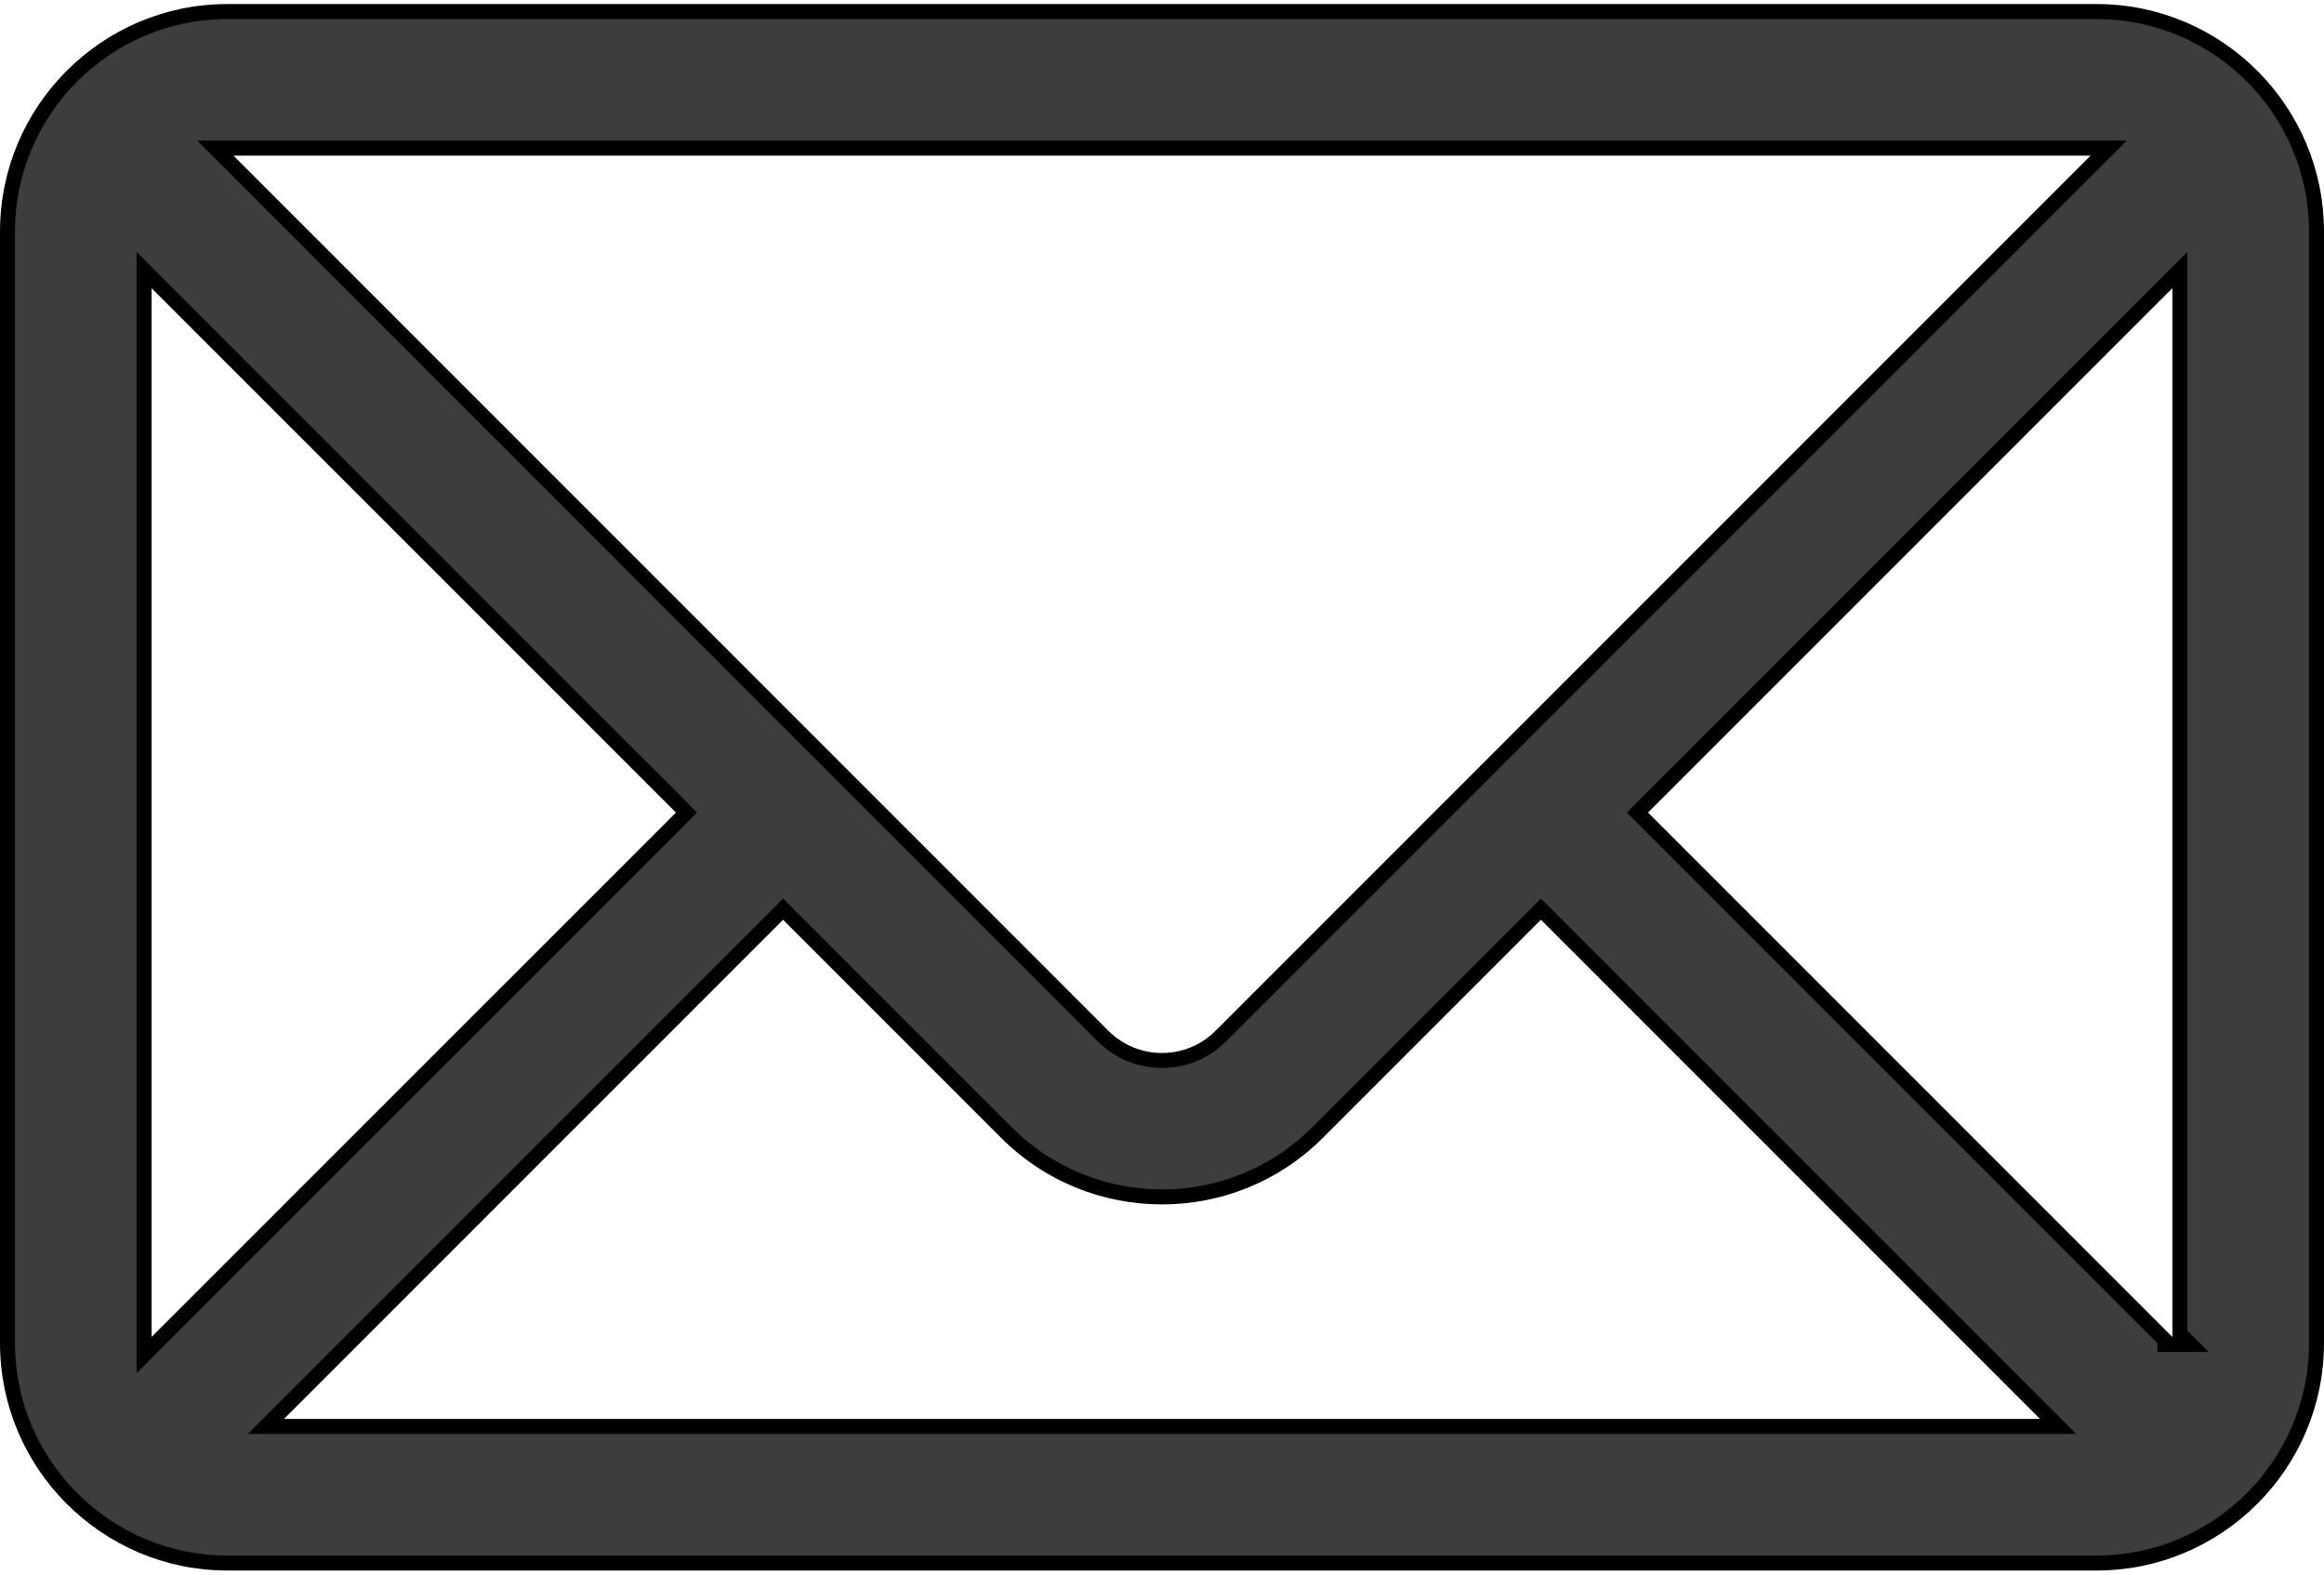 <svg width="31" height="21" viewBox="0 0 31 21" fill="none" xmlns="http://www.w3.org/2000/svg">
<path d="M27.956 2.147L28.127 1.976H27.886H3.114H2.873L3.044 2.147L14.714 13.818L14.714 13.818C15.149 14.252 15.851 14.252 16.285 13.818L16.285 13.818L27.956 2.147ZM1.922 17.831V18.073L2.092 17.902L9.087 10.908L9.157 10.837L9.087 10.766L2.092 3.772L1.922 3.601V3.843V17.831ZM3.718 18.853L3.547 19.024H3.788H27.212H27.453L27.282 18.853L20.625 12.196L20.554 12.125L20.484 12.196L17.574 15.106C16.43 16.249 14.569 16.249 13.426 15.106L13.356 15.177L13.426 15.106L10.516 12.196L10.446 12.125L10.375 12.196L3.718 18.853ZM28.978 17.931H29.22L29.078 17.79V3.843V3.601L28.907 3.772L21.913 10.766L21.843 10.837L21.913 10.908L28.878 17.873V17.931H28.978H28.978ZM3.033 0.154H27.967C29.585 0.154 30.9 1.472 30.9 3.087V17.913C30.9 19.531 29.582 20.846 27.967 20.846H3.033C1.417 20.846 0.1 19.53 0.1 17.913V3.087C0.1 1.472 1.416 0.154 3.033 0.154Z" fill="#3D3D3D" stroke="black" stroke-width="0.2"/>
</svg>
